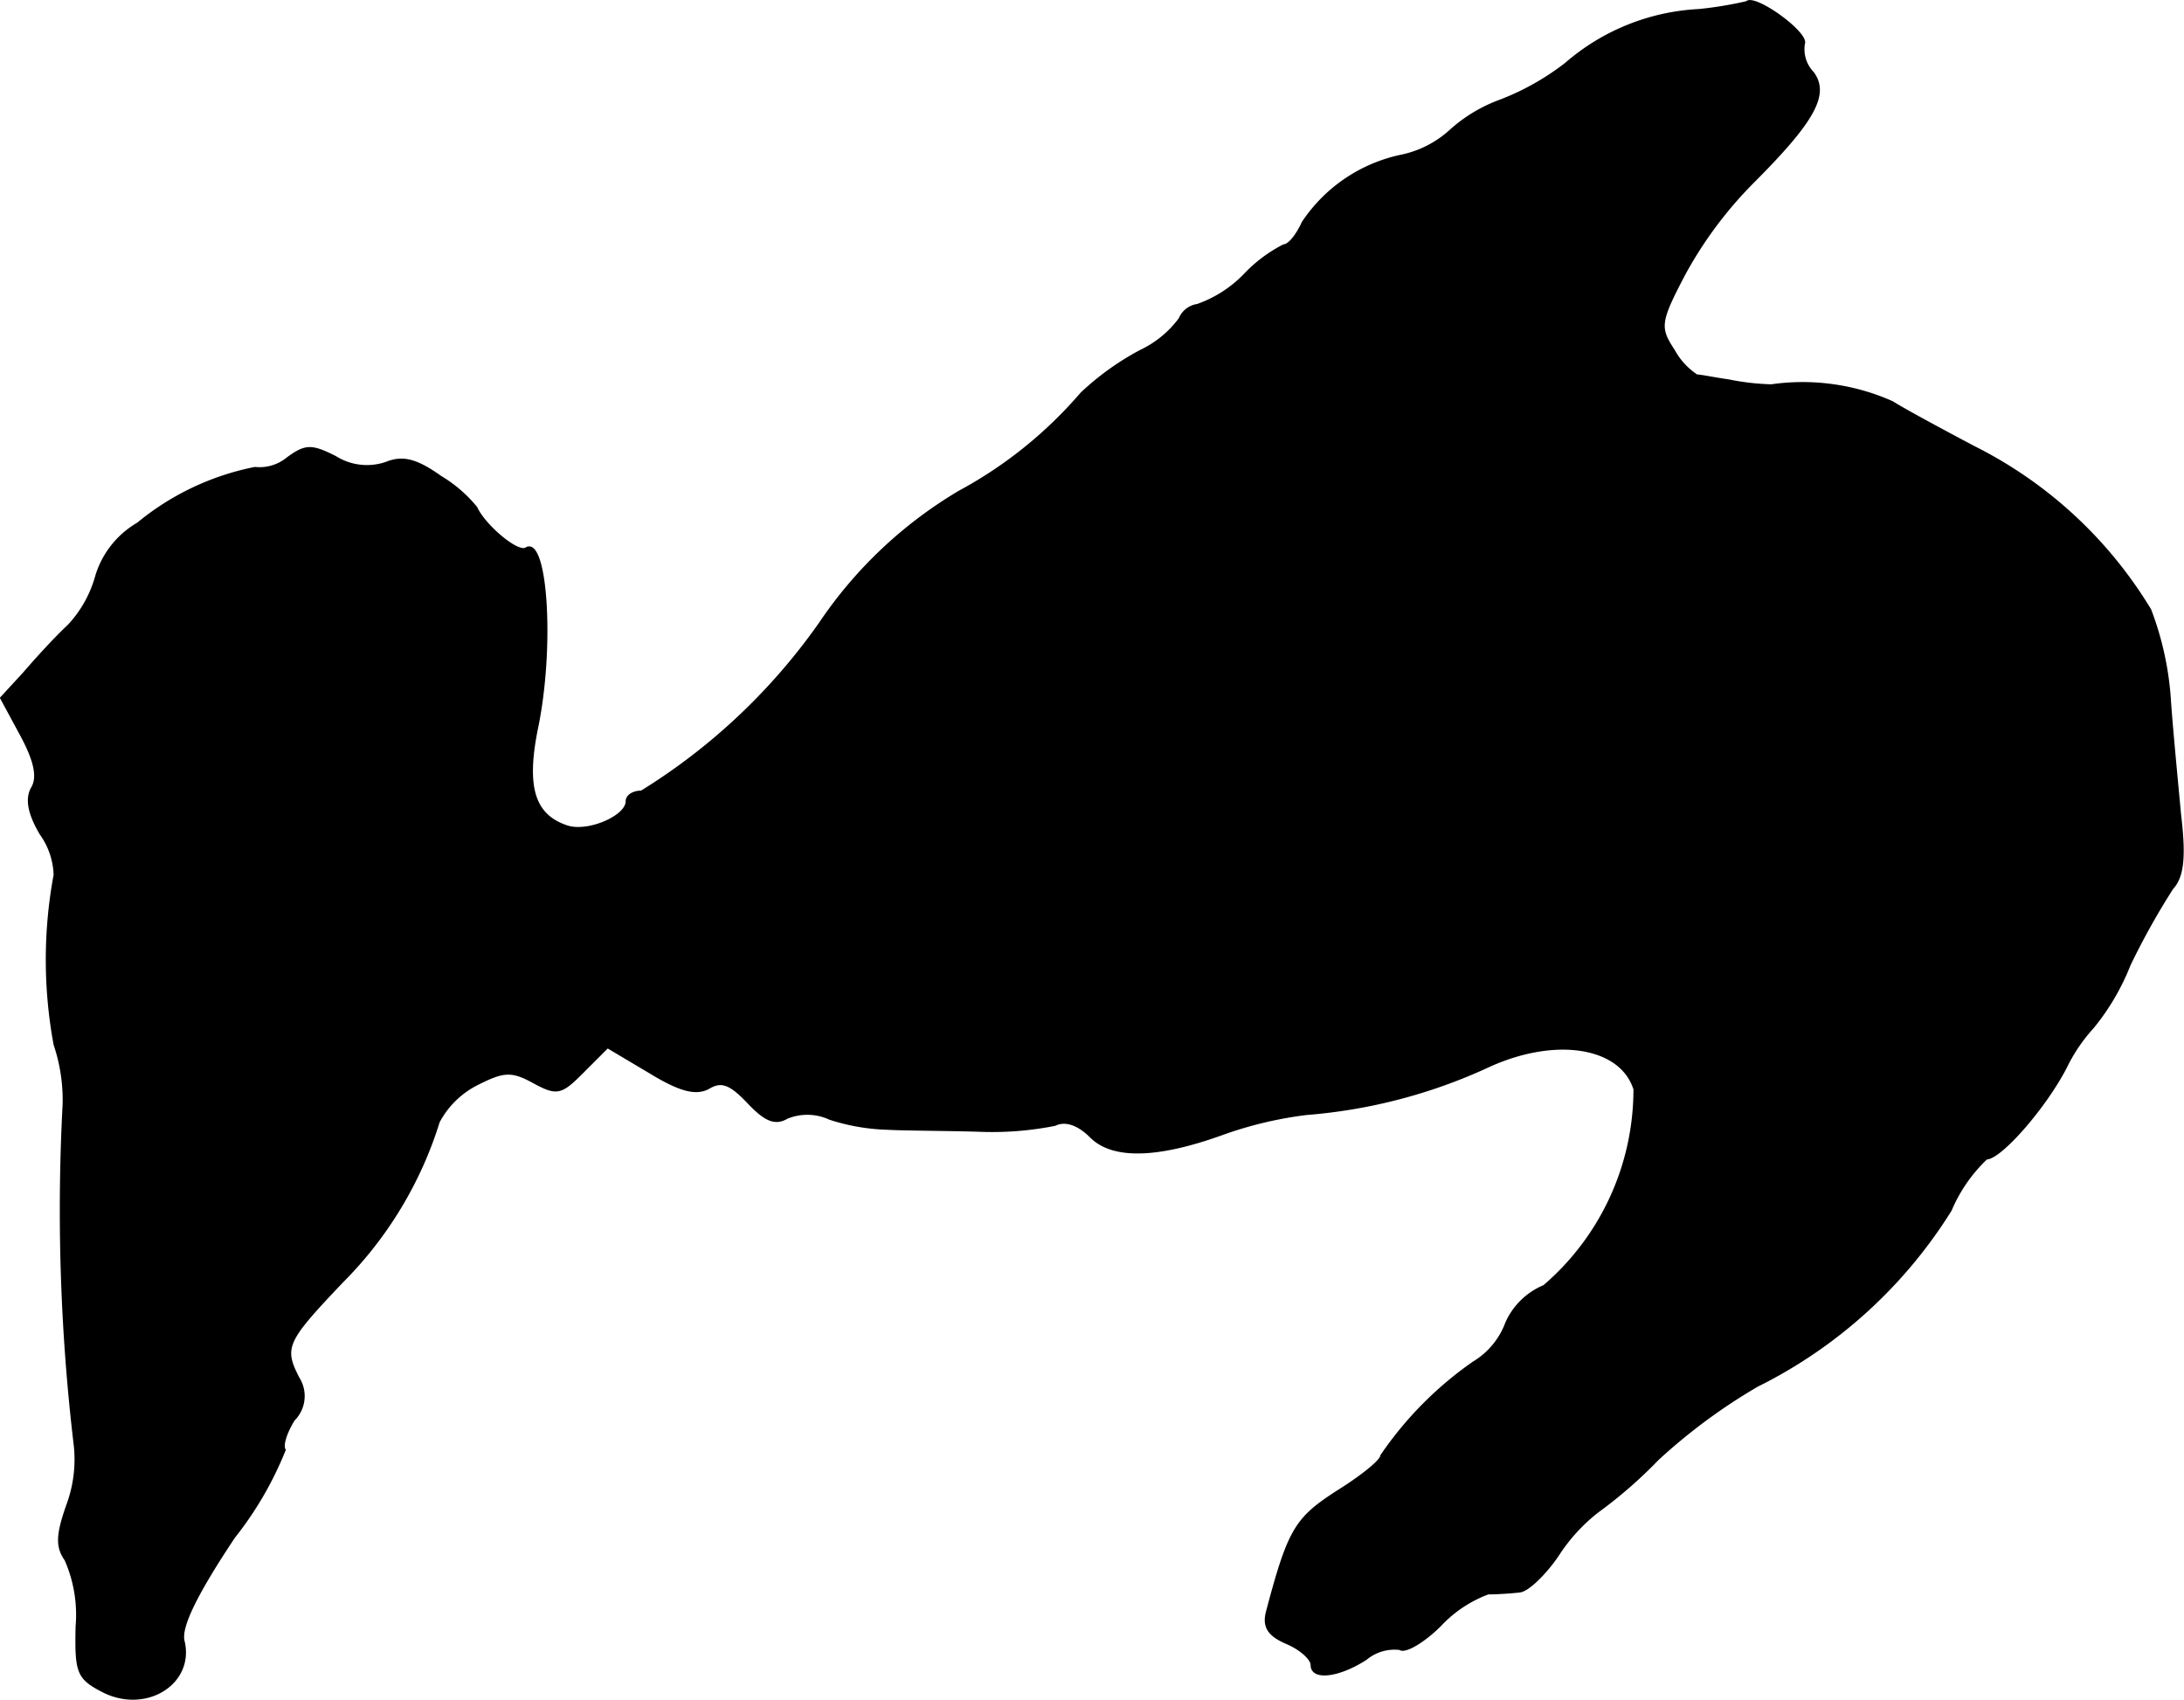 <?xml version="1.0" encoding="UTF-8"?>
<svg xmlns="http://www.w3.org/2000/svg"
     version="1.1"
     width="4.699mm"
     height="3.657mm"
     viewBox="0 0 13.321 10.367">
   <defs>
      <style type="text/css"><![CDATA[
      .a {
        stroke: #000;
        stroke-linecap: round;
        stroke-linejoin: round;
        stroke-width: 0.01px;
      }
    ]]></style>
   </defs>
   <path class="a"
         d="M10.653.012A2.313,2.313,0,0,1,10.362.06a1.343,1.343,0,0,0-.812.327,1.569,1.569,0,0,1-.412.23A.926.926,0,0,0,8.842.799a.637.637,0,0,1-.303.151.96.96,0,0,0-.594.406c-.036.079-.085.139-.115.139a.878.878,0,0,0-.242.182.744.744,0,0,1-.285.182.14.14,0,0,0-.109.085.631.631,0,0,1-.236.194,1.668,1.668,0,0,0-.363.26,2.618,2.618,0,0,1-.745.6,2.658,2.658,0,0,0-.848.8A3.716,3.716,0,0,1,3.912,4.827c-.048,0-.091.024-.091.061,0,.091-.236.194-.363.151-.2-.067-.254-.236-.182-.594.103-.491.061-1.175-.067-1.102-.048.036-.254-.139-.303-.248a.832.832,0,0,0-.218-.188c-.145-.103-.23-.127-.333-.085a.36.36,0,0,1-.309-.036c-.145-.073-.182-.073-.291.006a.267.267,0,0,1-.2.061,1.615,1.615,0,0,0-.715.339.558.558,0,0,0-.254.321.722.722,0,0,1-.17.303C.338,3.888.217,4.021.144,4.106L.005,4.257l.121.224c.085.157.109.26.067.327-.036.067-.018.157.054.279A.452.452,0,0,1,.332,5.336a2.835,2.835,0,0,0,0,1.036,1.059,1.059,0,0,1,.055.363A12.145,12.145,0,0,0,.453,8.8a.798.798,0,0,1-.042.376c-.067.188-.067.26-.012.339a.83.83,0,0,1,.067.406c-.006.279.006.315.157.394.267.139.563-.048.497-.309-.018-.085.079-.285.309-.63a2.125,2.125,0,0,0,.309-.533c-.018-.024.006-.103.055-.182A.206.206,0,0,0,1.822,8.406c-.097-.188-.079-.224.267-.588a2.381,2.381,0,0,0,.588-.975.541.541,0,0,1,.236-.23c.157-.079.206-.085.339-.012.145.079.17.073.303-.061l.151-.151.254.151c.188.115.285.139.363.097.079-.048.133-.024.242.091.103.109.164.133.236.091a.324.324,0,0,1,.26.006,1.252,1.252,0,0,0,.351.061c.109.006.357.006.557.012a1.957,1.957,0,0,0,.466-.036c.061-.03.139-.006.218.073.133.133.406.127.806-.018a2.376,2.376,0,0,1,.509-.121A3.252,3.252,0,0,0,9.066,6.511c.412-.194.818-.133.902.133A1.579,1.579,0,0,1,9.417,7.843a.436.436,0,0,0-.23.224.472.472,0,0,1-.2.242,2.202,2.202,0,0,0-.563.569c0,.03-.121.127-.267.218-.254.164-.297.23-.43.733-.024.091.006.145.121.194.085.036.151.097.151.133,0,.091.164.073.333-.036a.271.271,0,0,1,.206-.061c.03.024.145-.042.248-.145a.765.765,0,0,1,.291-.194c.055,0,.145-.006.194-.012s.151-.103.23-.218a1.083,1.083,0,0,1,.242-.267,2.79,2.79,0,0,0,.369-.321,3.486,3.486,0,0,1,.606-.448,2.921,2.921,0,0,0,1.181-1.072.937.937,0,0,1,.218-.315c.085,0,.357-.309.485-.557a1.013,1.013,0,0,1,.164-.242,1.428,1.428,0,0,0,.224-.382,4.481,4.481,0,0,1,.26-.466c.067-.073.079-.194.048-.454-.018-.194-.048-.503-.061-.684a1.886,1.886,0,0,0-.121-.563A2.634,2.634,0,0,0,12.04,2.725c-.206-.109-.43-.23-.497-.273a1.345,1.345,0,0,0-.739-.103,1.497,1.497,0,0,1-.26-.03c-.085-.012-.17-.03-.194-.03a.427.427,0,0,1-.139-.151c-.091-.139-.091-.17.061-.46a2.471,2.471,0,0,1,.418-.563c.376-.376.466-.539.369-.672A.205.205,0,0,1,11.004.266C11.029.199,10.701-.037,10.653.012Z"/>
</svg>
